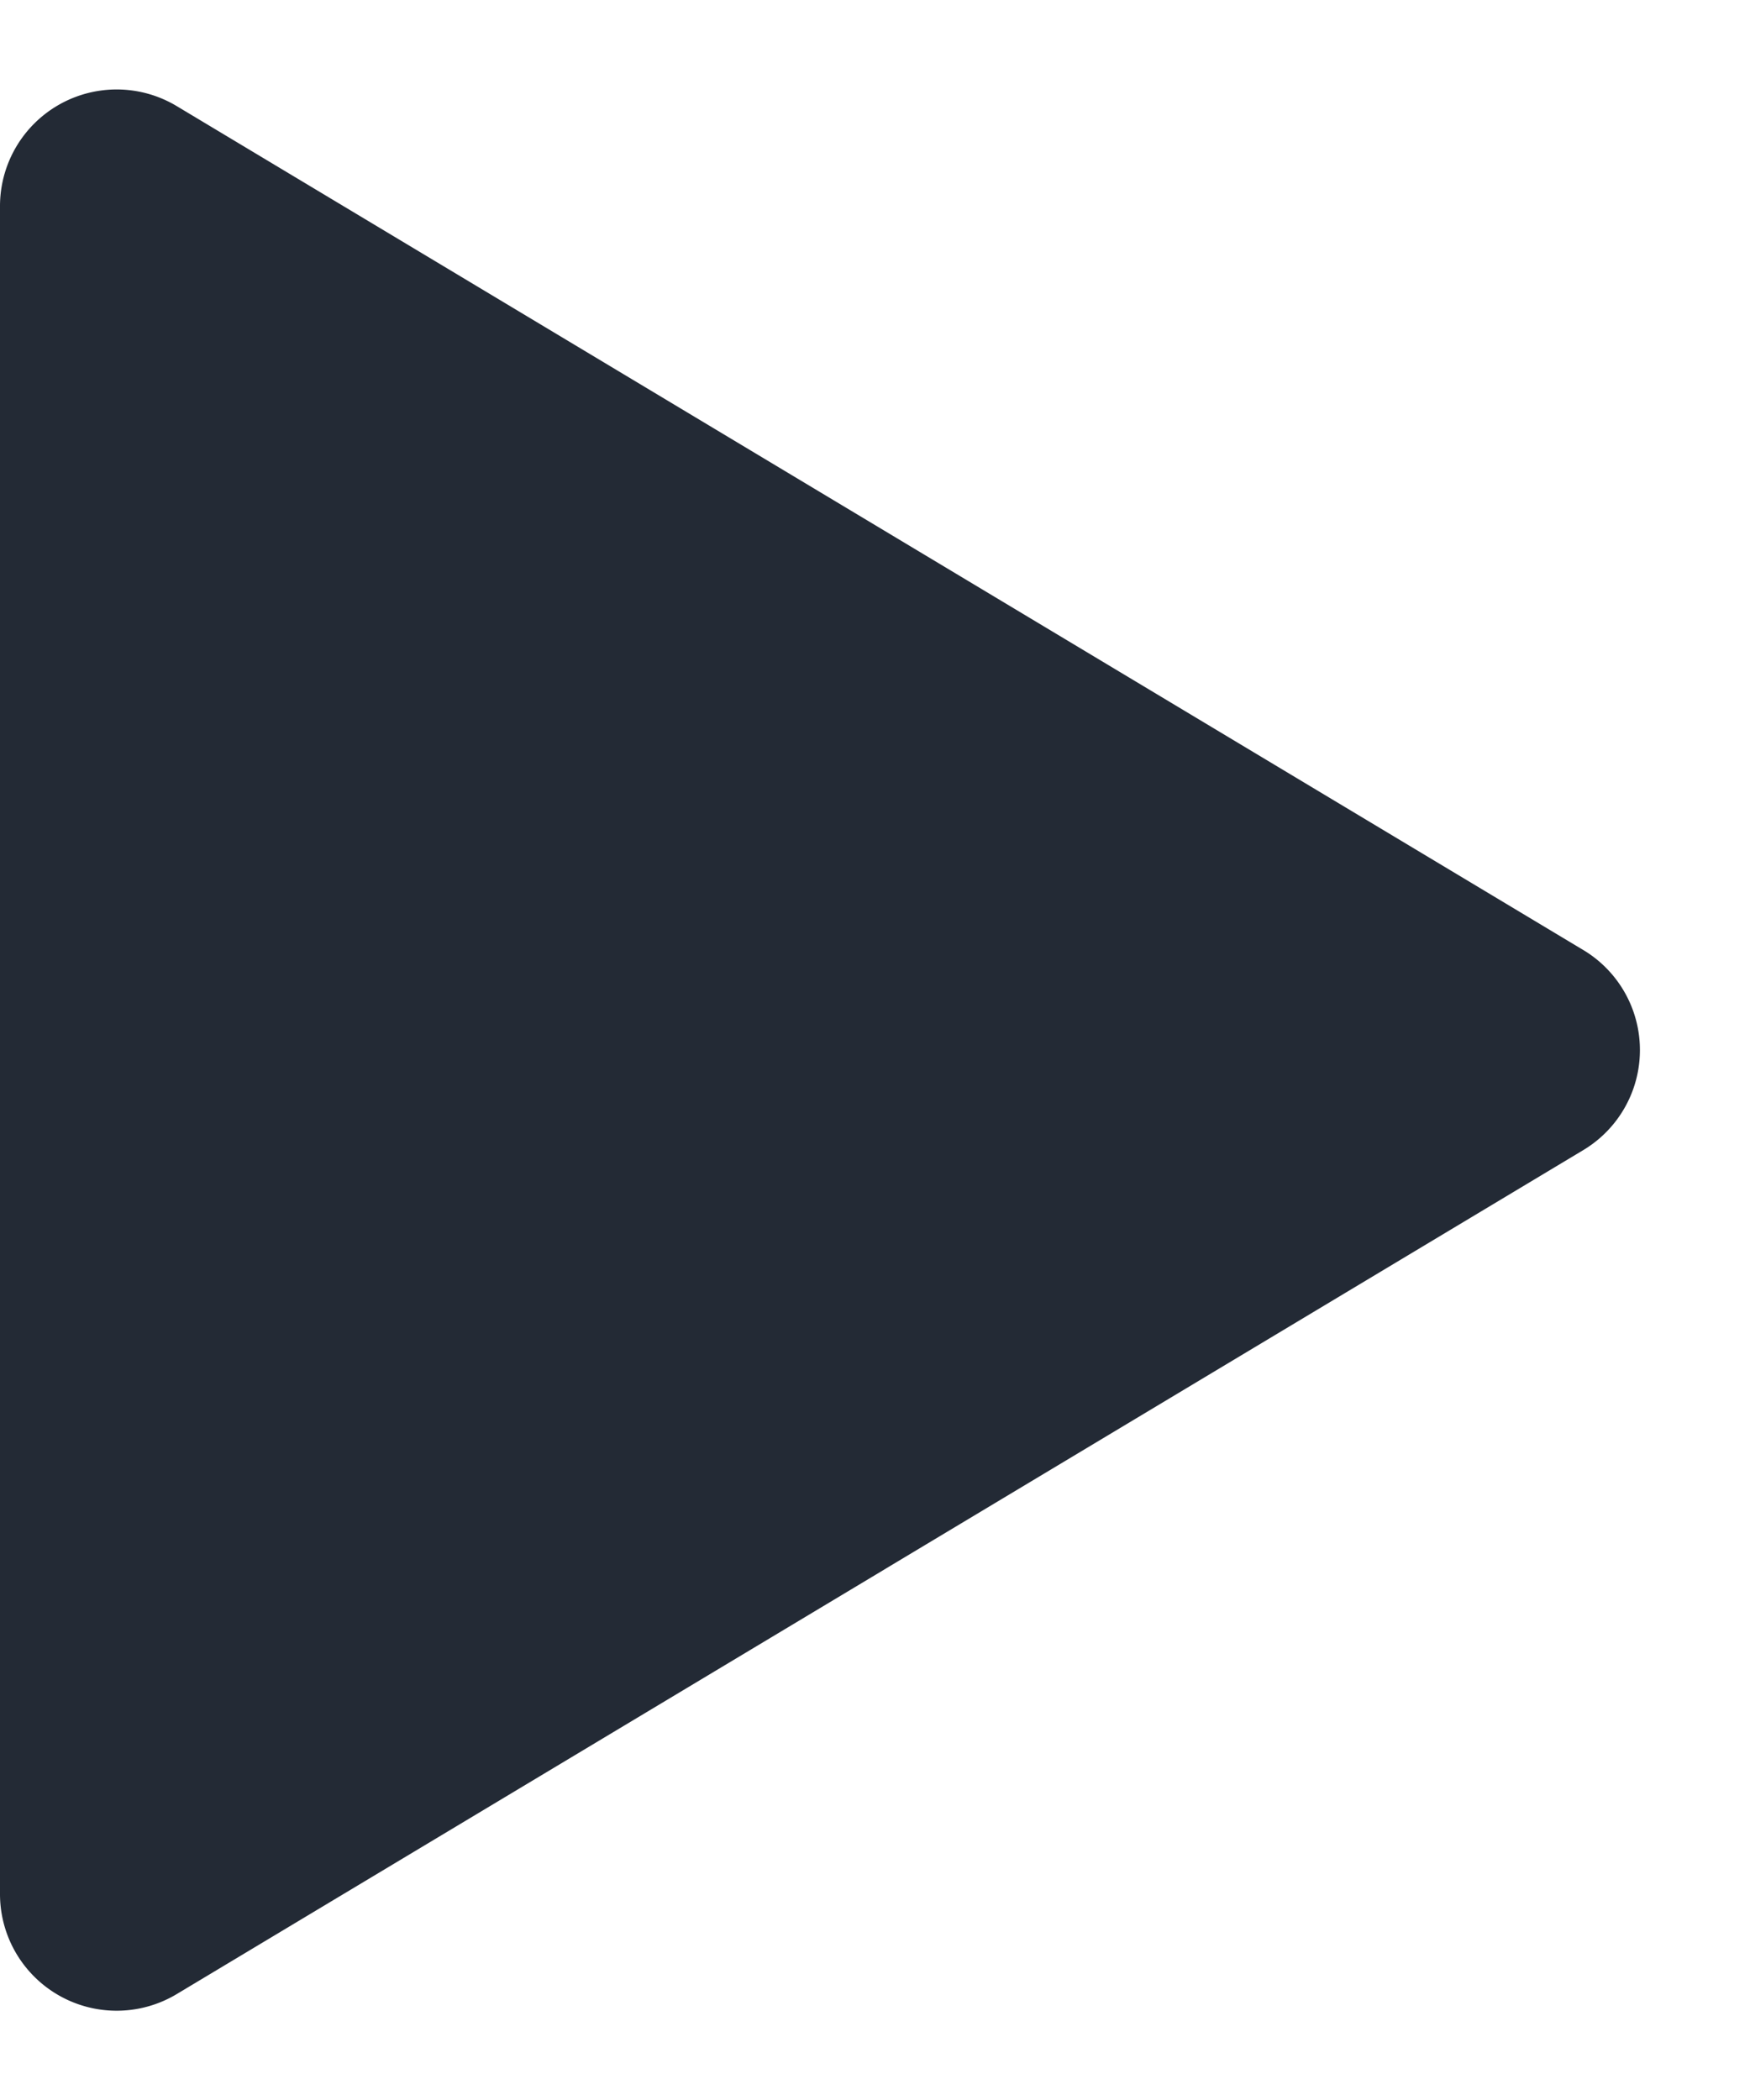 <svg xmlns="http://www.w3.org/2000/svg" width="15" height="18" viewBox="0 0 15 18"><path d="M8.143,1.429a1,1,0,0,1,1.715,0l7.234,12.056A1,1,0,0,1,16.234,15H1.766a1,1,0,0,1-.857-1.514Z" transform="translate(15) rotate(90)" fill="#232a35"/></svg>